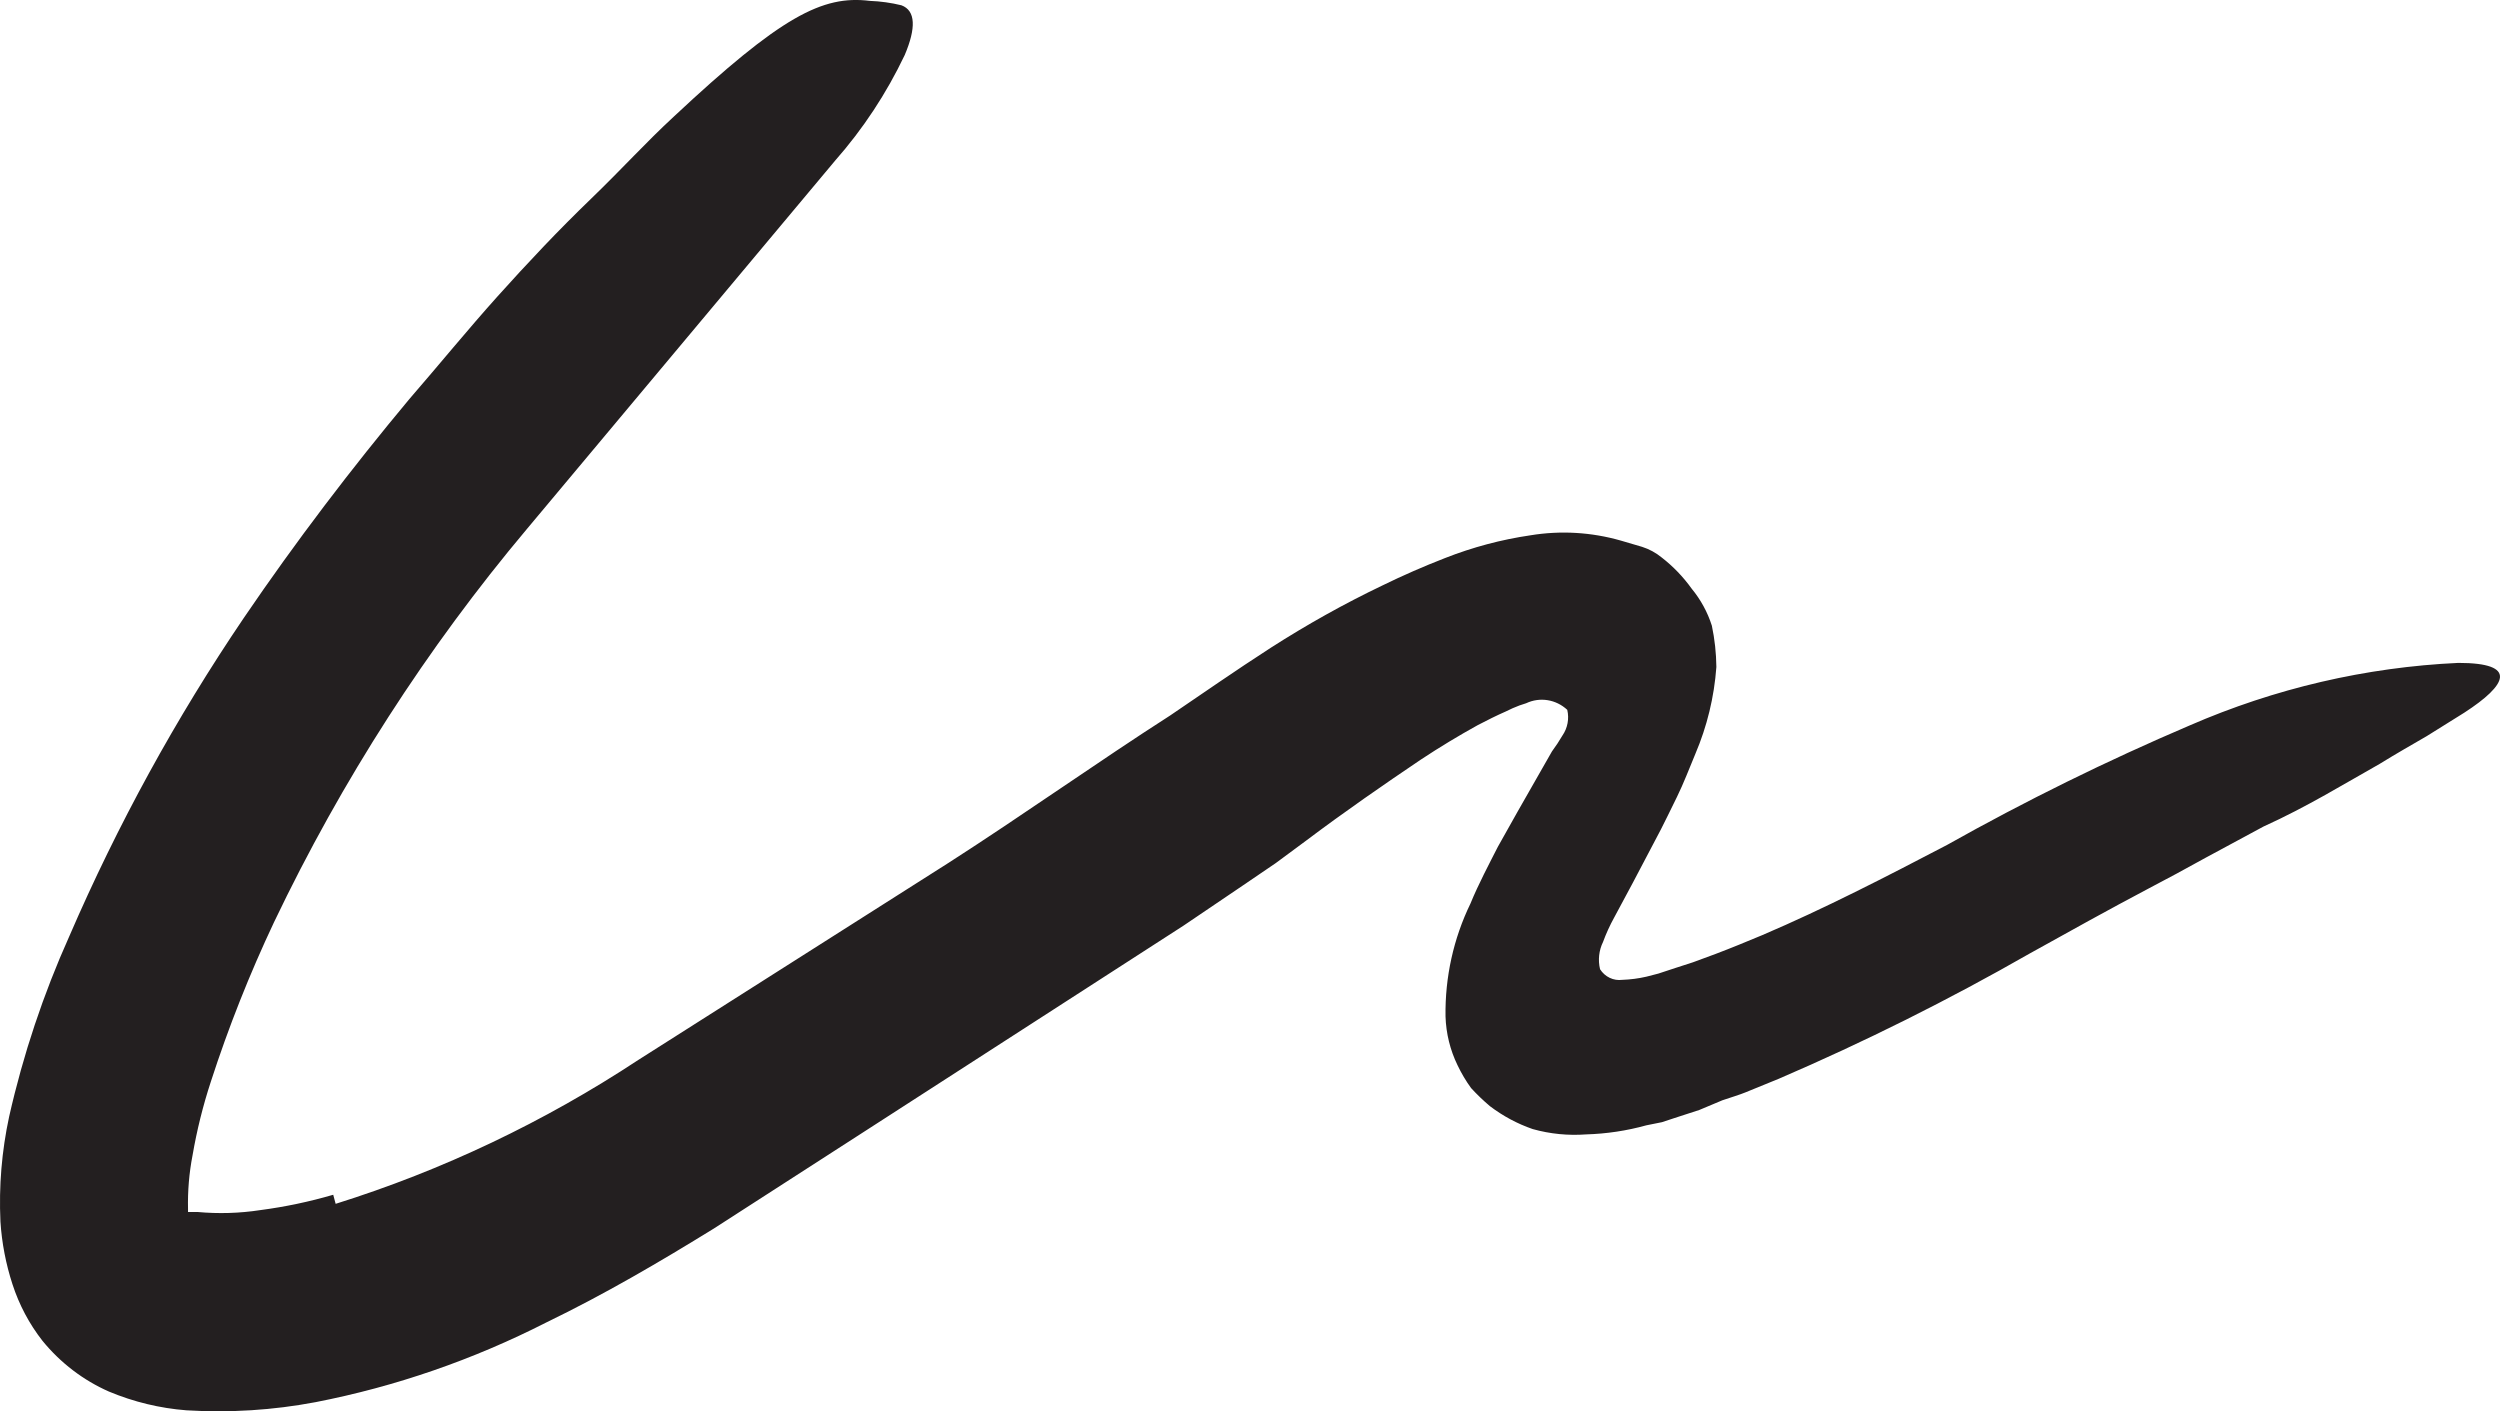 <svg width="62" height="35" viewBox="0 0 62 35" fill="none" xmlns="http://www.w3.org/2000/svg">
<path d="M8.324 29.855C10.97 29.026 13.496 27.825 15.831 26.286L23.525 21.398C25.374 20.211 27.253 18.877 29.02 17.744C29.765 17.239 30.645 16.626 31.51 16.068C32.406 15.493 33.334 14.974 34.291 14.516C34.788 14.273 35.302 14.048 35.834 13.841C36.52 13.571 37.233 13.381 37.959 13.275C38.705 13.153 39.467 13.198 40.195 13.406L40.725 13.562C40.9 13.618 41.065 13.707 41.209 13.825C41.493 14.045 41.744 14.306 41.955 14.601C42.177 14.87 42.347 15.181 42.454 15.517C42.525 15.853 42.562 16.197 42.566 16.541C42.512 17.286 42.335 18.015 42.044 18.698C41.895 19.055 41.754 19.427 41.59 19.761L41.358 20.234L41.187 20.576L40.493 21.895L40.031 22.756C39.924 22.95 39.832 23.152 39.755 23.361C39.653 23.569 39.627 23.809 39.681 24.036C39.801 24.226 40.015 24.329 40.233 24.3C40.433 24.293 40.633 24.267 40.829 24.222L41.127 24.145L41.552 24.005L41.985 23.865L42.551 23.656C42.939 23.509 43.297 23.361 43.707 23.19C45.25 22.531 46.771 21.747 48.284 20.956C50.238 19.858 52.246 18.869 54.301 17.992C56.418 17.071 58.674 16.546 60.966 16.44C62.457 16.44 62.181 16.983 61.115 17.674L60.183 18.256C59.825 18.465 59.438 18.683 59.013 18.946C58.17 19.42 57.216 20.009 56.135 20.498L54.696 21.274C54.219 21.538 53.749 21.794 53.257 22.05C52.288 22.562 51.326 23.097 50.335 23.648C48.319 24.801 46.243 25.837 44.117 26.752L43.282 27.093C43.17 27.14 42.902 27.225 42.715 27.287L42.141 27.528L41.522 27.729L41.217 27.83L40.829 27.908C40.342 28.043 39.842 28.118 39.338 28.133C38.892 28.166 38.443 28.122 38.011 28.001C37.632 27.87 37.275 27.679 36.952 27.434C36.787 27.295 36.63 27.145 36.483 26.984C36.354 26.807 36.242 26.617 36.147 26.418C35.964 26.042 35.862 25.629 35.849 25.208C35.834 24.236 36.047 23.274 36.468 22.407C36.661 21.933 36.945 21.398 37.146 21.002L37.638 20.126L38.488 18.636C38.582 18.509 38.669 18.377 38.749 18.24C38.876 18.056 38.92 17.824 38.868 17.604C38.589 17.344 38.188 17.28 37.847 17.441L37.683 17.495C37.569 17.538 37.456 17.587 37.347 17.643C37.116 17.744 36.885 17.86 36.647 17.984C36.184 18.24 35.707 18.527 35.237 18.838C34.306 19.466 33.351 20.126 32.382 20.855L31.637 21.406L30.839 21.949L29.348 22.958L21.579 27.97L17.703 30.468C16.368 31.291 14.996 32.097 13.55 32.796C11.736 33.721 9.81 34.387 7.824 34.774C6.77 34.973 5.696 35.041 4.626 34.976C3.965 34.925 3.317 34.768 2.702 34.511C2.066 34.231 1.502 33.801 1.055 33.254C0.727 32.836 0.475 32.36 0.309 31.849C0.146 31.348 0.045 30.826 0.011 30.297C-0.03 29.422 0.043 28.545 0.227 27.691C0.575 26.151 1.075 24.654 1.718 23.221C2.914 20.453 4.362 17.811 6.042 15.331C7.34 13.422 8.719 11.614 10.15 9.899C10.896 9.038 11.597 8.177 12.342 7.347C13.088 6.517 13.833 5.725 14.653 4.934C15.473 4.142 16.003 3.545 16.718 2.885C19.365 0.41 20.394 -0.125 21.572 0.022C21.836 0.032 22.098 0.068 22.355 0.131C22.712 0.263 22.72 0.698 22.437 1.365C21.984 2.317 21.404 3.197 20.715 3.979L13.073 13.112C10.586 16.071 8.476 19.352 6.795 22.872C6.191 24.152 5.668 25.471 5.23 26.822C5.034 27.419 4.882 28.031 4.775 28.653C4.69 29.092 4.653 29.539 4.663 29.987C4.663 30.034 4.663 29.987 4.663 30.057C4.663 30.057 4.663 30.127 4.663 30.057H4.708C4.708 30.057 4.708 30.057 4.753 30.057H4.894C5.416 30.105 5.942 30.09 6.46 30.01C7.069 29.93 7.672 29.803 8.264 29.63L8.324 29.855Z" fill="#231F20"/>
</svg>
